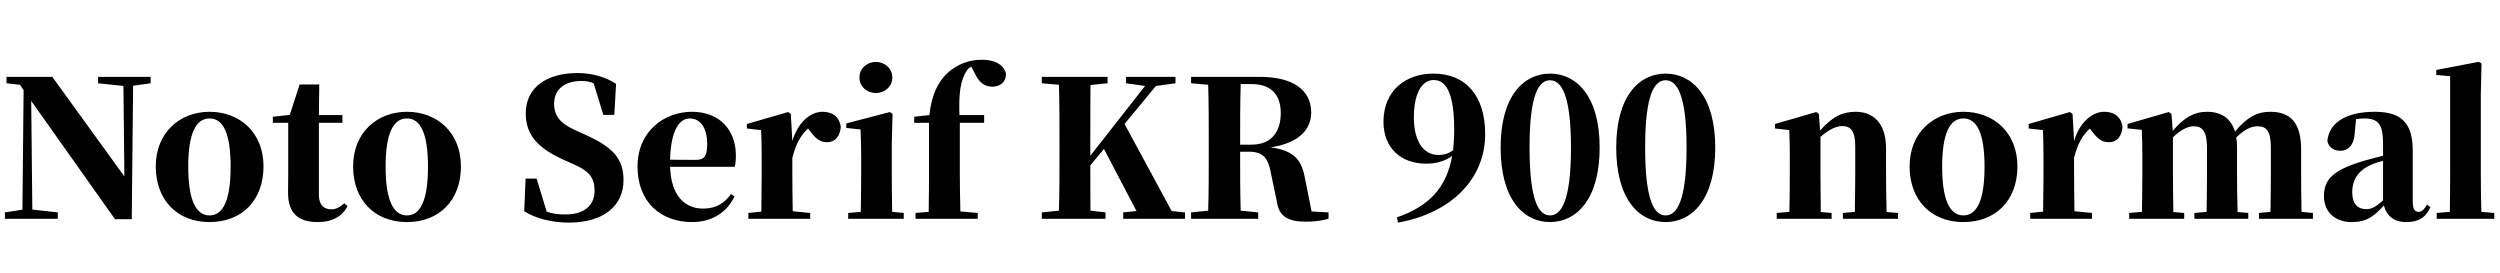 <svg xmlns="http://www.w3.org/2000/svg" xmlns:xlink="http://www.w3.org/1999/xlink" width="315.552" height="34.488"><path fill="black" d="M19.01 9.70L12.38 9.70L12.38 10.51L15.58 10.85L15.70 22.27L6.60 9.70L0.82 9.70L0.82 10.51L2.52 10.70L2.98 11.38L2.83 26.47L0.62 26.81L0.62 27.62L7.30 27.62L7.30 26.81L4.08 26.45L3.94 12.74L14.52 27.67L16.63 27.67L16.80 10.82L19.01 10.51ZM26.45 28.03C30.53 28.03 33.26 25.30 33.26 21C33.26 16.70 30.24 14.11 26.45 14.11C22.68 14.11 19.66 16.75 19.66 21C19.66 25.22 22.34 28.03 26.45 28.03ZM26.45 27.19C24.72 27.19 23.76 25.22 23.76 21.05C23.76 16.85 24.72 14.95 26.45 14.95C28.18 14.95 29.11 16.85 29.11 21.05C29.11 25.22 28.18 27.19 26.45 27.19ZM43.46 25.66C42.84 26.18 42.43 26.42 41.83 26.42C40.87 26.42 40.25 25.87 40.25 24.58L40.25 15.50L43.22 15.50L43.22 14.52L40.25 14.52L40.30 10.66L37.82 10.66L36.58 14.50L34.44 14.74L34.44 15.50L36.38 15.50L36.38 21.65C36.38 22.66 36.36 23.35 36.36 24.26C36.34 26.93 37.66 28.03 40.10 28.03C41.95 28.03 43.15 27.34 43.87 26.04ZM51.36 28.03C55.44 28.03 58.18 25.30 58.18 21C58.18 16.70 55.15 14.11 51.36 14.11C47.59 14.11 44.57 16.75 44.57 21C44.57 25.22 47.26 28.03 51.36 28.03ZM51.36 27.19C49.63 27.19 48.67 25.22 48.67 21.05C48.67 16.85 49.63 14.95 51.36 14.95C53.09 14.95 54.02 16.85 54.02 21.05C54.02 25.22 53.09 27.19 51.36 27.19ZM72.53 16.39C70.85 15.62 69.94 14.74 69.94 13.08C69.94 11.28 71.28 10.22 73.37 10.22C73.97 10.22 74.45 10.30 74.93 10.51L76.15 14.50L77.54 14.50L77.76 10.58C76.44 9.72 74.76 9.22 72.89 9.22C68.98 9.22 66.36 11.06 66.36 14.30C66.36 17.18 68.06 18.79 71.28 20.23L72.43 20.74C74.35 21.58 75.05 22.44 75.05 24.07C75.05 25.94 73.73 27.07 71.35 27.07C70.44 27.07 69.72 26.98 69.00 26.71L67.73 22.54L66.34 22.54L66.17 26.66C67.61 27.60 69.79 28.10 71.76 28.10C76.27 28.10 78.70 25.92 78.70 22.73C78.70 20.02 77.38 18.58 73.80 16.97ZM84.58 20.16C84.67 16.44 85.75 14.95 87.07 14.95C88.34 14.95 89.26 16.06 89.26 18.14C89.26 19.63 88.97 20.18 87.84 20.18ZM92.26 24.50C91.46 25.61 90.43 26.33 88.75 26.33C86.50 26.33 84.70 24.79 84.58 21.05L92.74 21.05C92.86 20.59 92.88 20.18 92.88 19.58C92.88 16.54 90.94 14.11 87.34 14.11C83.90 14.11 80.47 16.51 80.47 21.02C80.47 25.51 83.40 28.03 87.36 28.03C89.81 28.03 91.73 26.86 92.71 24.79ZM99.82 14.38L99.48 14.14L94.27 15.65L94.27 16.22L96.07 16.42C96.12 17.57 96.14 18.36 96.14 19.92L96.14 21.91C96.14 23.26 96.12 25.32 96.10 26.71L94.46 26.88L94.46 27.62L102.26 27.62L102.26 26.88L100.06 26.66C100.03 25.25 100.01 23.23 100.01 21.91L100.01 19.92C100.46 18.14 101.04 17.11 102 16.22L102.22 16.51C102.86 17.38 103.44 17.95 104.35 17.95C105.55 17.95 106.03 17.06 106.13 16.01C105.89 14.57 104.93 14.11 103.80 14.11C102.36 14.11 100.73 15.36 100.01 17.81ZM110.54 11.74C111.70 11.74 112.63 10.92 112.63 9.79C112.63 8.64 111.70 7.82 110.54 7.82C109.42 7.82 108.48 8.64 108.48 9.79C108.48 10.92 109.42 11.74 110.54 11.74ZM112.61 26.74C112.58 25.34 112.56 23.26 112.56 21.91L112.56 18.22L112.66 14.38L112.32 14.14L106.82 15.58L106.82 16.15L108.62 16.34C108.67 17.57 108.70 18.46 108.70 19.99L108.70 21.91C108.70 23.26 108.67 25.32 108.65 26.74L107.06 26.88L107.06 27.62L114.07 27.62L114.07 26.88ZM115.39 14.74L115.39 15.50L117.26 15.50L117.26 21.91C117.26 23.52 117.24 25.13 117.22 26.74L115.56 26.88L115.56 27.62L123.41 27.62L123.41 26.88L121.22 26.69C121.18 25.08 121.15 23.50 121.15 21.91L121.15 15.50L124.22 15.50L124.22 14.52L121.10 14.52C121.01 11.78 121.22 10.10 122.04 8.90C122.16 8.71 122.35 8.54 122.59 8.40L122.98 9.14C123.60 10.49 124.32 10.94 125.26 10.94C126.36 10.94 126.98 10.25 126.98 9.31C126.67 8.02 125.35 7.54 123.91 7.54C122.40 7.54 120.91 8.02 119.54 9.26C118.49 10.30 117.60 11.78 117.31 14.52ZM147.89 26.64L141.94 15.65L145.90 10.85L148.37 10.51L148.37 9.70L142.13 9.70L142.13 10.51L144.53 10.85L137.62 19.66L137.62 18.14C137.62 15.65 137.62 13.15 137.64 10.73L139.80 10.51L139.80 9.70L131.50 9.70L131.50 10.51L133.66 10.70C133.73 13.18 133.73 15.65 133.73 18.14L133.73 19.20C133.73 21.70 133.73 24.17 133.66 26.59L131.50 26.81L131.50 27.62L139.54 27.62L139.54 26.81L137.64 26.59C137.62 24.60 137.62 22.68 137.62 20.88L139.34 18.79L143.45 26.64L141.77 26.81L141.77 27.62L149.57 27.62L149.57 26.81ZM156.53 18.26C156.53 15.50 156.53 13.03 156.60 10.61L157.97 10.61C160.39 10.61 161.66 11.90 161.66 14.28C161.66 16.46 160.63 18.26 157.94 18.26ZM165.55 26.69L164.76 22.73C164.35 20.35 163.54 19.03 160.39 18.60C164.16 18.02 165.50 16.18 165.50 14.21C165.50 11.35 163.20 9.70 158.98 9.70L150.34 9.70L150.34 10.51L152.50 10.70C152.57 13.18 152.57 15.65 152.57 18.14L152.57 19.20C152.57 21.70 152.57 24.17 152.50 26.59L150.34 26.81L150.34 27.62L158.81 27.62L158.81 26.81L156.60 26.59C156.53 24.14 156.53 21.67 156.53 19.15L157.70 19.15C159.55 19.15 160.13 20.11 160.46 22.08L161.16 25.39C161.40 27.34 162.62 27.98 164.83 27.98C166.03 27.98 166.70 27.86 167.69 27.62L167.69 26.81ZM181.56 19.56C179.64 19.56 178.46 17.78 178.46 14.83C178.46 11.52 179.62 10.10 180.96 10.10C182.50 10.10 183.55 11.66 183.55 16.42C183.55 17.33 183.50 18.17 183.41 18.96C182.86 19.37 182.28 19.56 181.56 19.56ZM176.45 28.10C183.05 26.93 187.46 22.68 187.46 16.92C187.46 12.14 185.06 9.29 180.91 9.29C177.53 9.29 174.65 11.33 174.62 15.34C174.62 18.74 176.88 20.66 180.02 20.66C181.39 20.66 182.52 20.26 183.29 19.68C182.59 23.64 180.43 26.02 176.33 27.43ZM193.06 18.62C193.06 11.90 194.23 10.13 195.65 10.13C197.06 10.13 198.29 11.93 198.29 18.62C198.29 25.37 197.06 27.19 195.65 27.19C194.23 27.19 193.06 25.39 193.06 18.62ZM195.65 9.29C192.31 9.29 189.41 12.12 189.41 18.62C189.41 25.18 192.31 28.03 195.65 28.03C198.96 28.03 201.91 25.18 201.91 18.62C201.91 12.12 198.96 9.29 195.65 9.29ZM207.65 18.62C207.65 11.90 208.82 10.13 210.24 10.13C211.66 10.13 212.88 11.93 212.88 18.62C212.88 25.37 211.66 27.19 210.24 27.19C208.82 27.19 207.65 25.39 207.65 18.62ZM210.24 9.29C206.90 9.29 204.00 12.12 204.00 18.62C204.00 25.18 206.90 28.03 210.24 28.03C213.55 28.03 216.50 25.18 216.50 18.62C216.50 12.12 213.55 9.29 210.24 9.29ZM238.13 26.76C238.08 25.37 238.06 23.33 238.06 21.91L238.06 18.74C238.06 15.60 236.50 14.11 234.22 14.11C232.63 14.11 231.31 14.66 229.73 16.49L229.58 14.38L229.25 14.14L224.04 15.65L224.04 16.22L225.84 16.42C225.89 17.57 225.91 18.36 225.91 19.92L225.91 21.91C225.91 23.26 225.89 25.32 225.86 26.74L224.26 26.88L224.26 27.62L231.19 27.62L231.19 26.88L229.82 26.76C229.80 25.34 229.78 23.26 229.78 21.91L229.78 17.28C230.81 16.37 231.79 15.91 232.51 15.91C233.64 15.91 234.17 16.58 234.17 18.46L234.17 21.91C234.17 23.30 234.14 25.34 234.12 26.74L232.61 26.88L232.61 27.62L239.57 27.62L239.57 26.88ZM247.82 28.03C251.90 28.03 254.64 25.30 254.64 21C254.64 16.70 251.62 14.11 247.82 14.11C244.06 14.11 241.03 16.75 241.03 21C241.03 25.22 243.72 28.03 247.82 28.03ZM247.82 27.19C246.10 27.19 245.14 25.22 245.14 21.05C245.14 16.85 246.10 14.95 247.82 14.95C249.55 14.95 250.49 16.85 250.49 21.05C250.49 25.22 249.55 27.19 247.82 27.19ZM261.60 14.38L261.26 14.14L256.06 15.65L256.06 16.22L257.86 16.42C257.90 17.57 257.93 18.36 257.93 19.92L257.93 21.91C257.93 23.26 257.90 25.32 257.88 26.71L256.25 26.88L256.25 27.62L264.05 27.62L264.05 26.88L261.84 26.66C261.82 25.25 261.79 23.23 261.79 21.91L261.79 19.92C262.25 18.14 262.82 17.11 263.78 16.22L264.00 16.51C264.65 17.38 265.22 17.95 266.14 17.95C267.34 17.95 267.82 17.06 267.91 16.01C267.67 14.57 266.71 14.11 265.58 14.11C264.14 14.11 262.51 15.36 261.79 17.81ZM290.50 26.74C290.47 25.37 290.45 23.33 290.45 21.91L290.45 18.89C290.45 15.62 289.22 14.11 286.54 14.11C284.98 14.11 283.68 14.71 282.10 16.61C281.59 14.93 280.37 14.11 278.57 14.11C276.94 14.11 275.64 14.86 274.25 16.51L274.08 14.38L273.74 14.14L268.54 15.65L268.54 16.20L270.34 16.39C270.38 17.57 270.41 18.34 270.41 19.92L270.41 21.91C270.41 23.26 270.38 25.32 270.36 26.74L268.75 26.88L268.75 27.62L275.69 27.62L275.69 26.88L274.32 26.76C274.30 25.34 274.27 23.26 274.27 21.91L274.27 17.33C275.14 16.49 276.05 15.94 276.91 15.94C278.06 15.94 278.57 16.70 278.57 18.67L278.57 21.91C278.57 23.30 278.54 25.34 278.52 26.74L276.98 26.88L276.98 27.62L283.78 27.62L283.78 26.88L282.43 26.76C282.38 25.37 282.36 23.33 282.36 21.91L282.36 18.74C282.36 18.24 282.34 17.78 282.26 17.35C283.18 16.44 284.06 15.94 284.95 15.94C286.10 15.94 286.63 16.56 286.63 18.67L286.63 21.91C286.63 23.30 286.61 25.34 286.58 26.74L285.14 26.88L285.14 27.62L291.94 27.62L291.94 26.88ZM300.79 25.30C299.90 26.09 299.35 26.40 298.70 26.40C297.58 26.40 296.90 25.73 296.90 24.29C296.90 22.54 297.79 21.41 299.47 20.71C299.76 20.59 300.24 20.45 300.79 20.30ZM295.66 15.53L296.04 15.38ZM306.36 25.82C305.90 26.54 305.64 26.74 305.28 26.74C304.82 26.74 304.54 26.42 304.54 25.51L304.54 19.06C304.54 15.58 303.17 14.11 299.76 14.11C296.04 14.11 293.95 15.55 293.76 17.81C293.95 18.60 294.55 19.03 295.42 19.03C296.33 19.03 297.14 18.38 297.22 16.75L297.38 15.05C297.74 14.98 298.06 14.95 298.39 14.95C300.22 14.95 300.79 15.70 300.79 18.19L300.79 19.66C299.95 19.87 299.11 20.09 298.44 20.28C294.58 21.41 293.33 22.58 293.33 24.77C293.33 26.78 294.77 28.03 296.83 28.03C298.75 28.03 299.66 27.29 300.89 25.94C301.25 27.24 302.14 28.03 303.72 28.03C305.26 28.03 306.17 27.48 306.77 26.16ZM313.20 26.74C313.15 25.18 313.13 23.47 313.13 21.91L313.13 11.88L313.22 8.02L312.89 7.80L307.51 8.83L307.51 9.46L309.26 9.62L309.26 21.91C309.26 23.45 309.24 25.18 309.22 26.74L307.56 26.88L307.56 27.62L314.83 27.62L314.83 26.88Z"/></svg>
